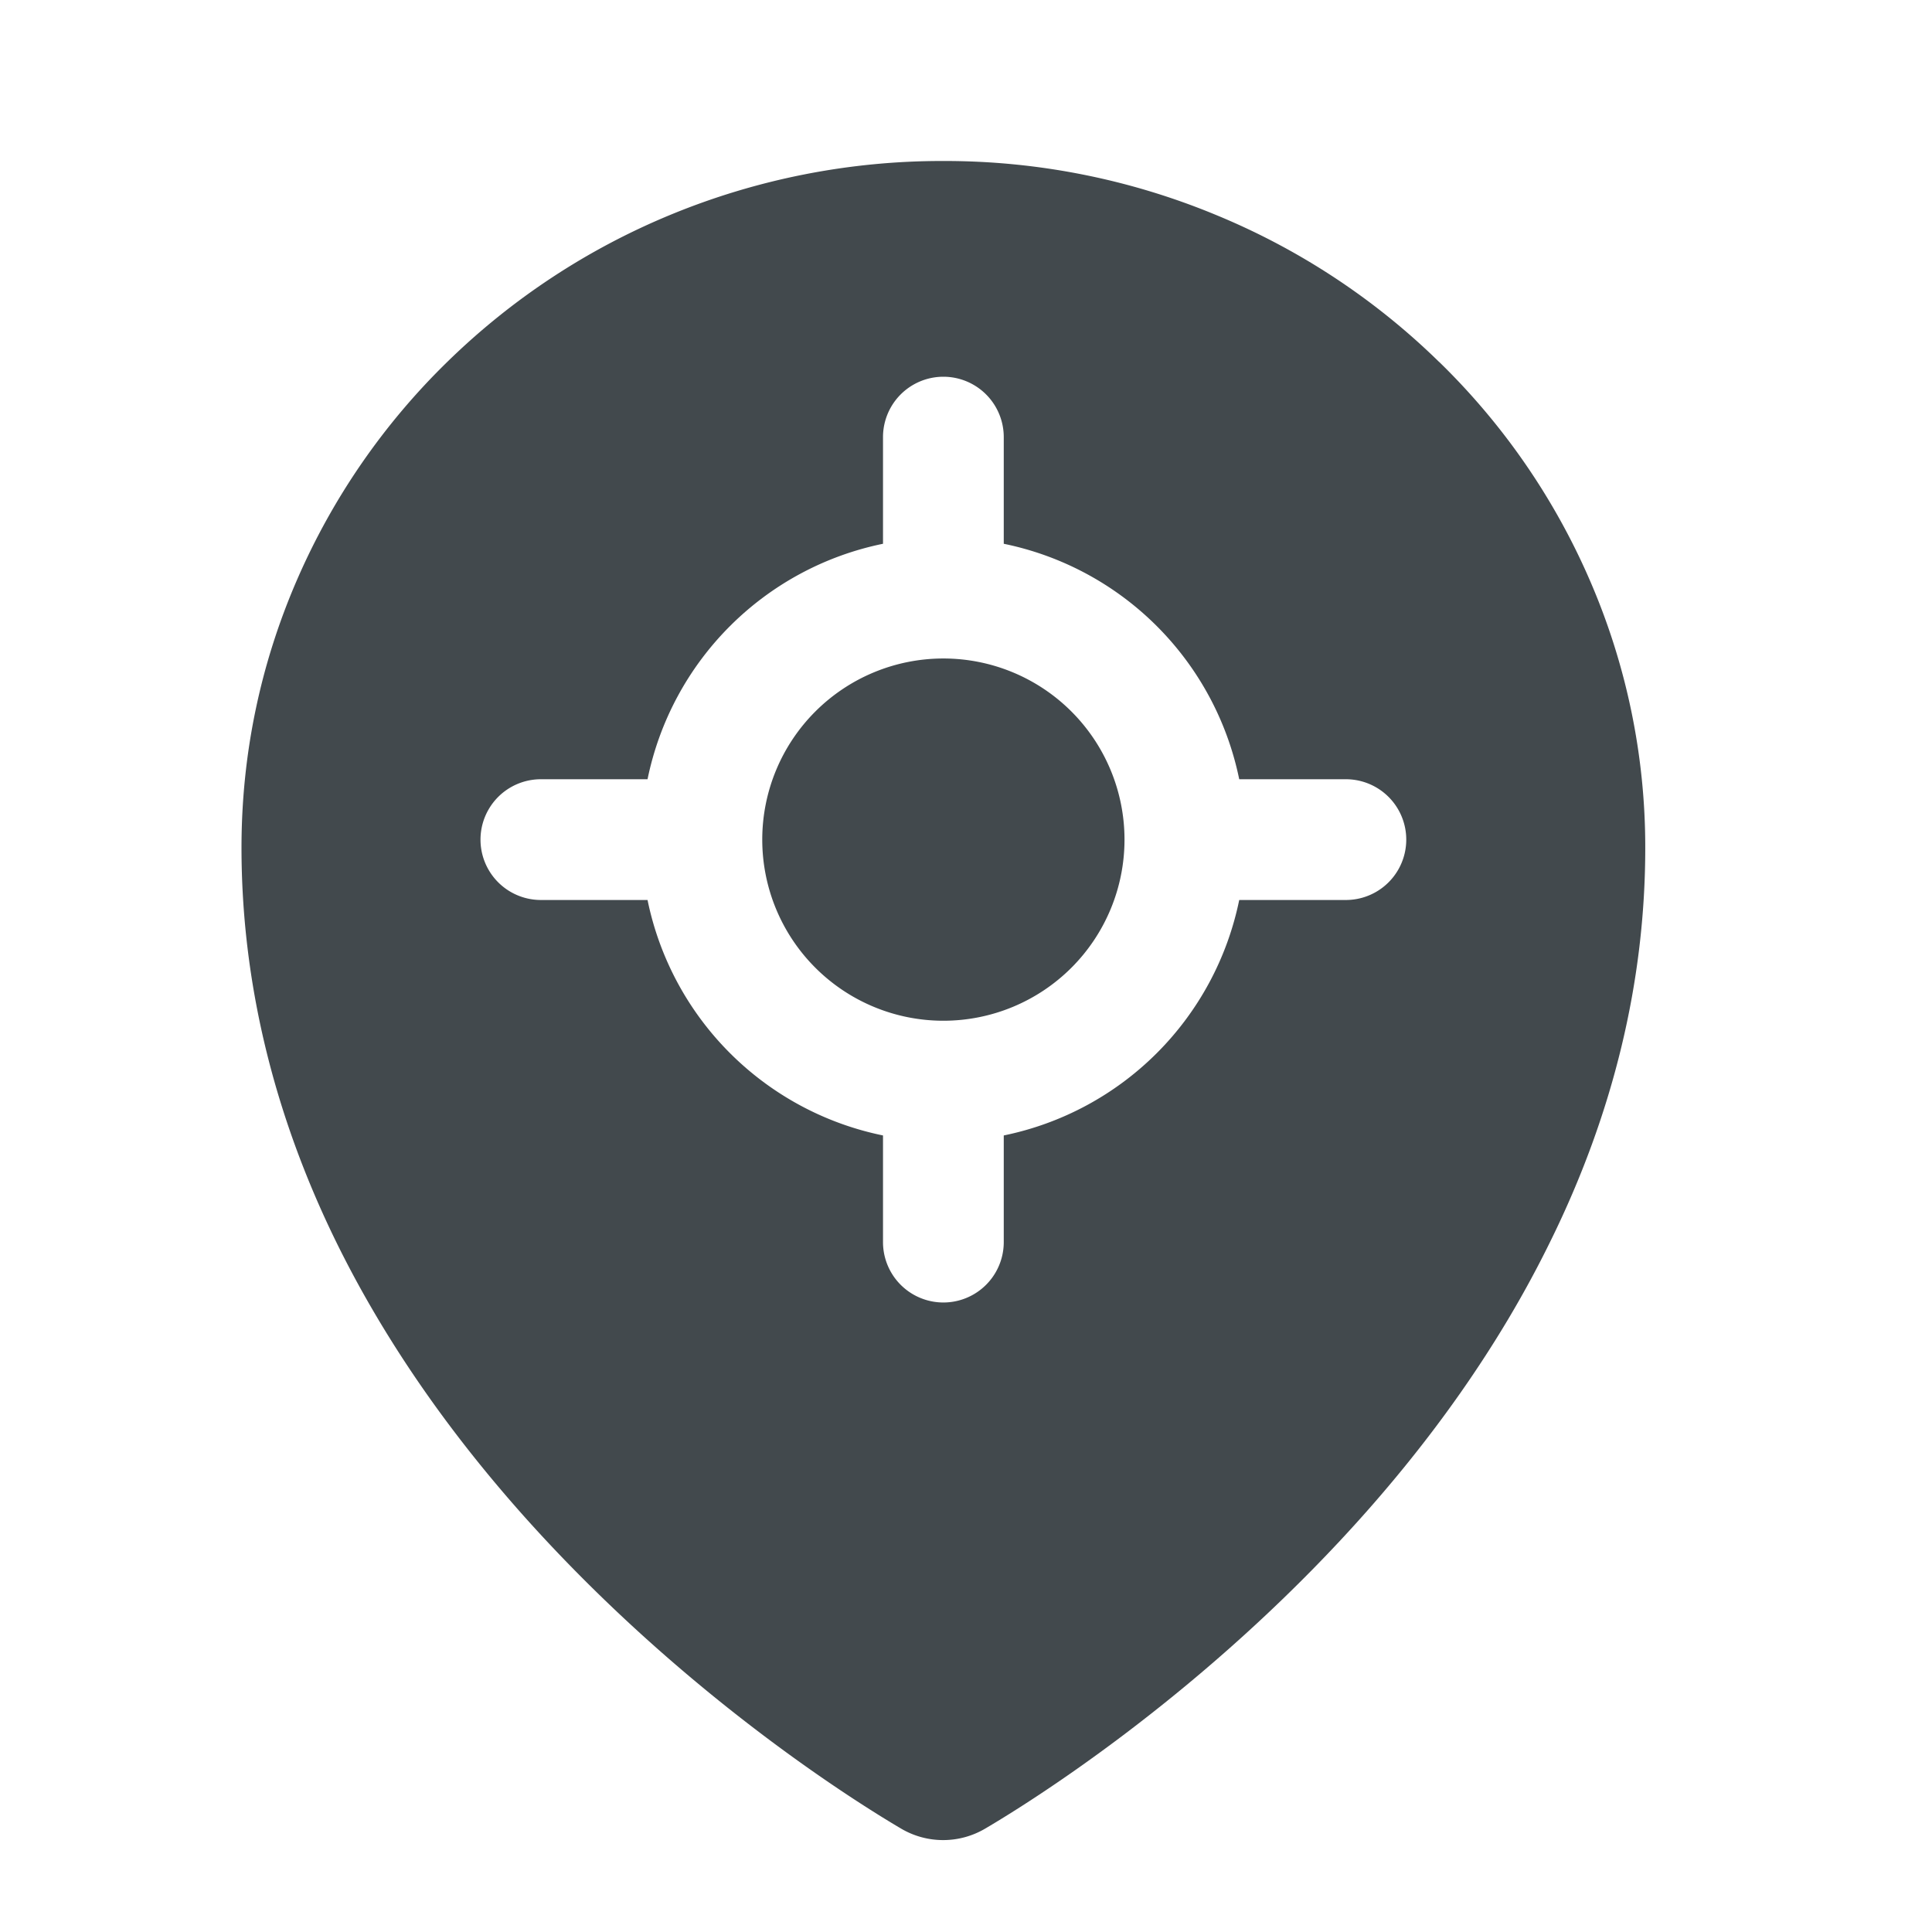 <svg width="24" height="24" fill="none" xmlns="http://www.w3.org/2000/svg">
    <path fill="#fff" d="M0 0h24v24H0z"/>
    <path fill-rule="evenodd" clip-rule="evenodd" d="M17.876 4.494a8.495 8.495 0 0 1 1.872 2.711 8.323 8.323 0 0 1 .69 3.329c0 1.657-.397 3.302-1.18 4.889-.625 1.277-1.5 2.524-2.601 3.705-1.882 2.02-3.855 3.256-4.416 3.586a1.028 1.028 0 0 1-1.05 0c-.56-.33-2.533-1.566-4.415-3.586C5.674 17.945 4.8 16.7 4.174 15.423 3.396 13.833 3 12.186 3 10.53c0-1.153.232-2.273.69-3.328a8.522 8.522 0 0 1 1.872-2.712 8.73 8.73 0 0 1 2.77-1.823A8.832 8.832 0 0 1 11.719 2a8.79 8.79 0 0 1 3.386.67 8.692 8.692 0 0 1 2.77 1.824Zm-5.407.936a.75.75 0 0 0-1.5 0v1.325A3.754 3.754 0 0 0 8.044 9.68H6.719a.75.75 0 0 0 0 1.5h1.325a3.755 3.755 0 0 0 2.925 2.925v1.325a.75.75 0 1 0 1.5 0v-1.325a3.754 3.754 0 0 0 2.925-2.925h1.325a.75.75 0 0 0 0-1.5h-1.325a3.754 3.754 0 0 0-2.925-2.925V5.43Zm-.75 7.25a2.25 2.25 0 1 1 0-4.5 2.25 2.25 0 0 1 0 4.5Z" fill="#42494D"/>
</svg>
